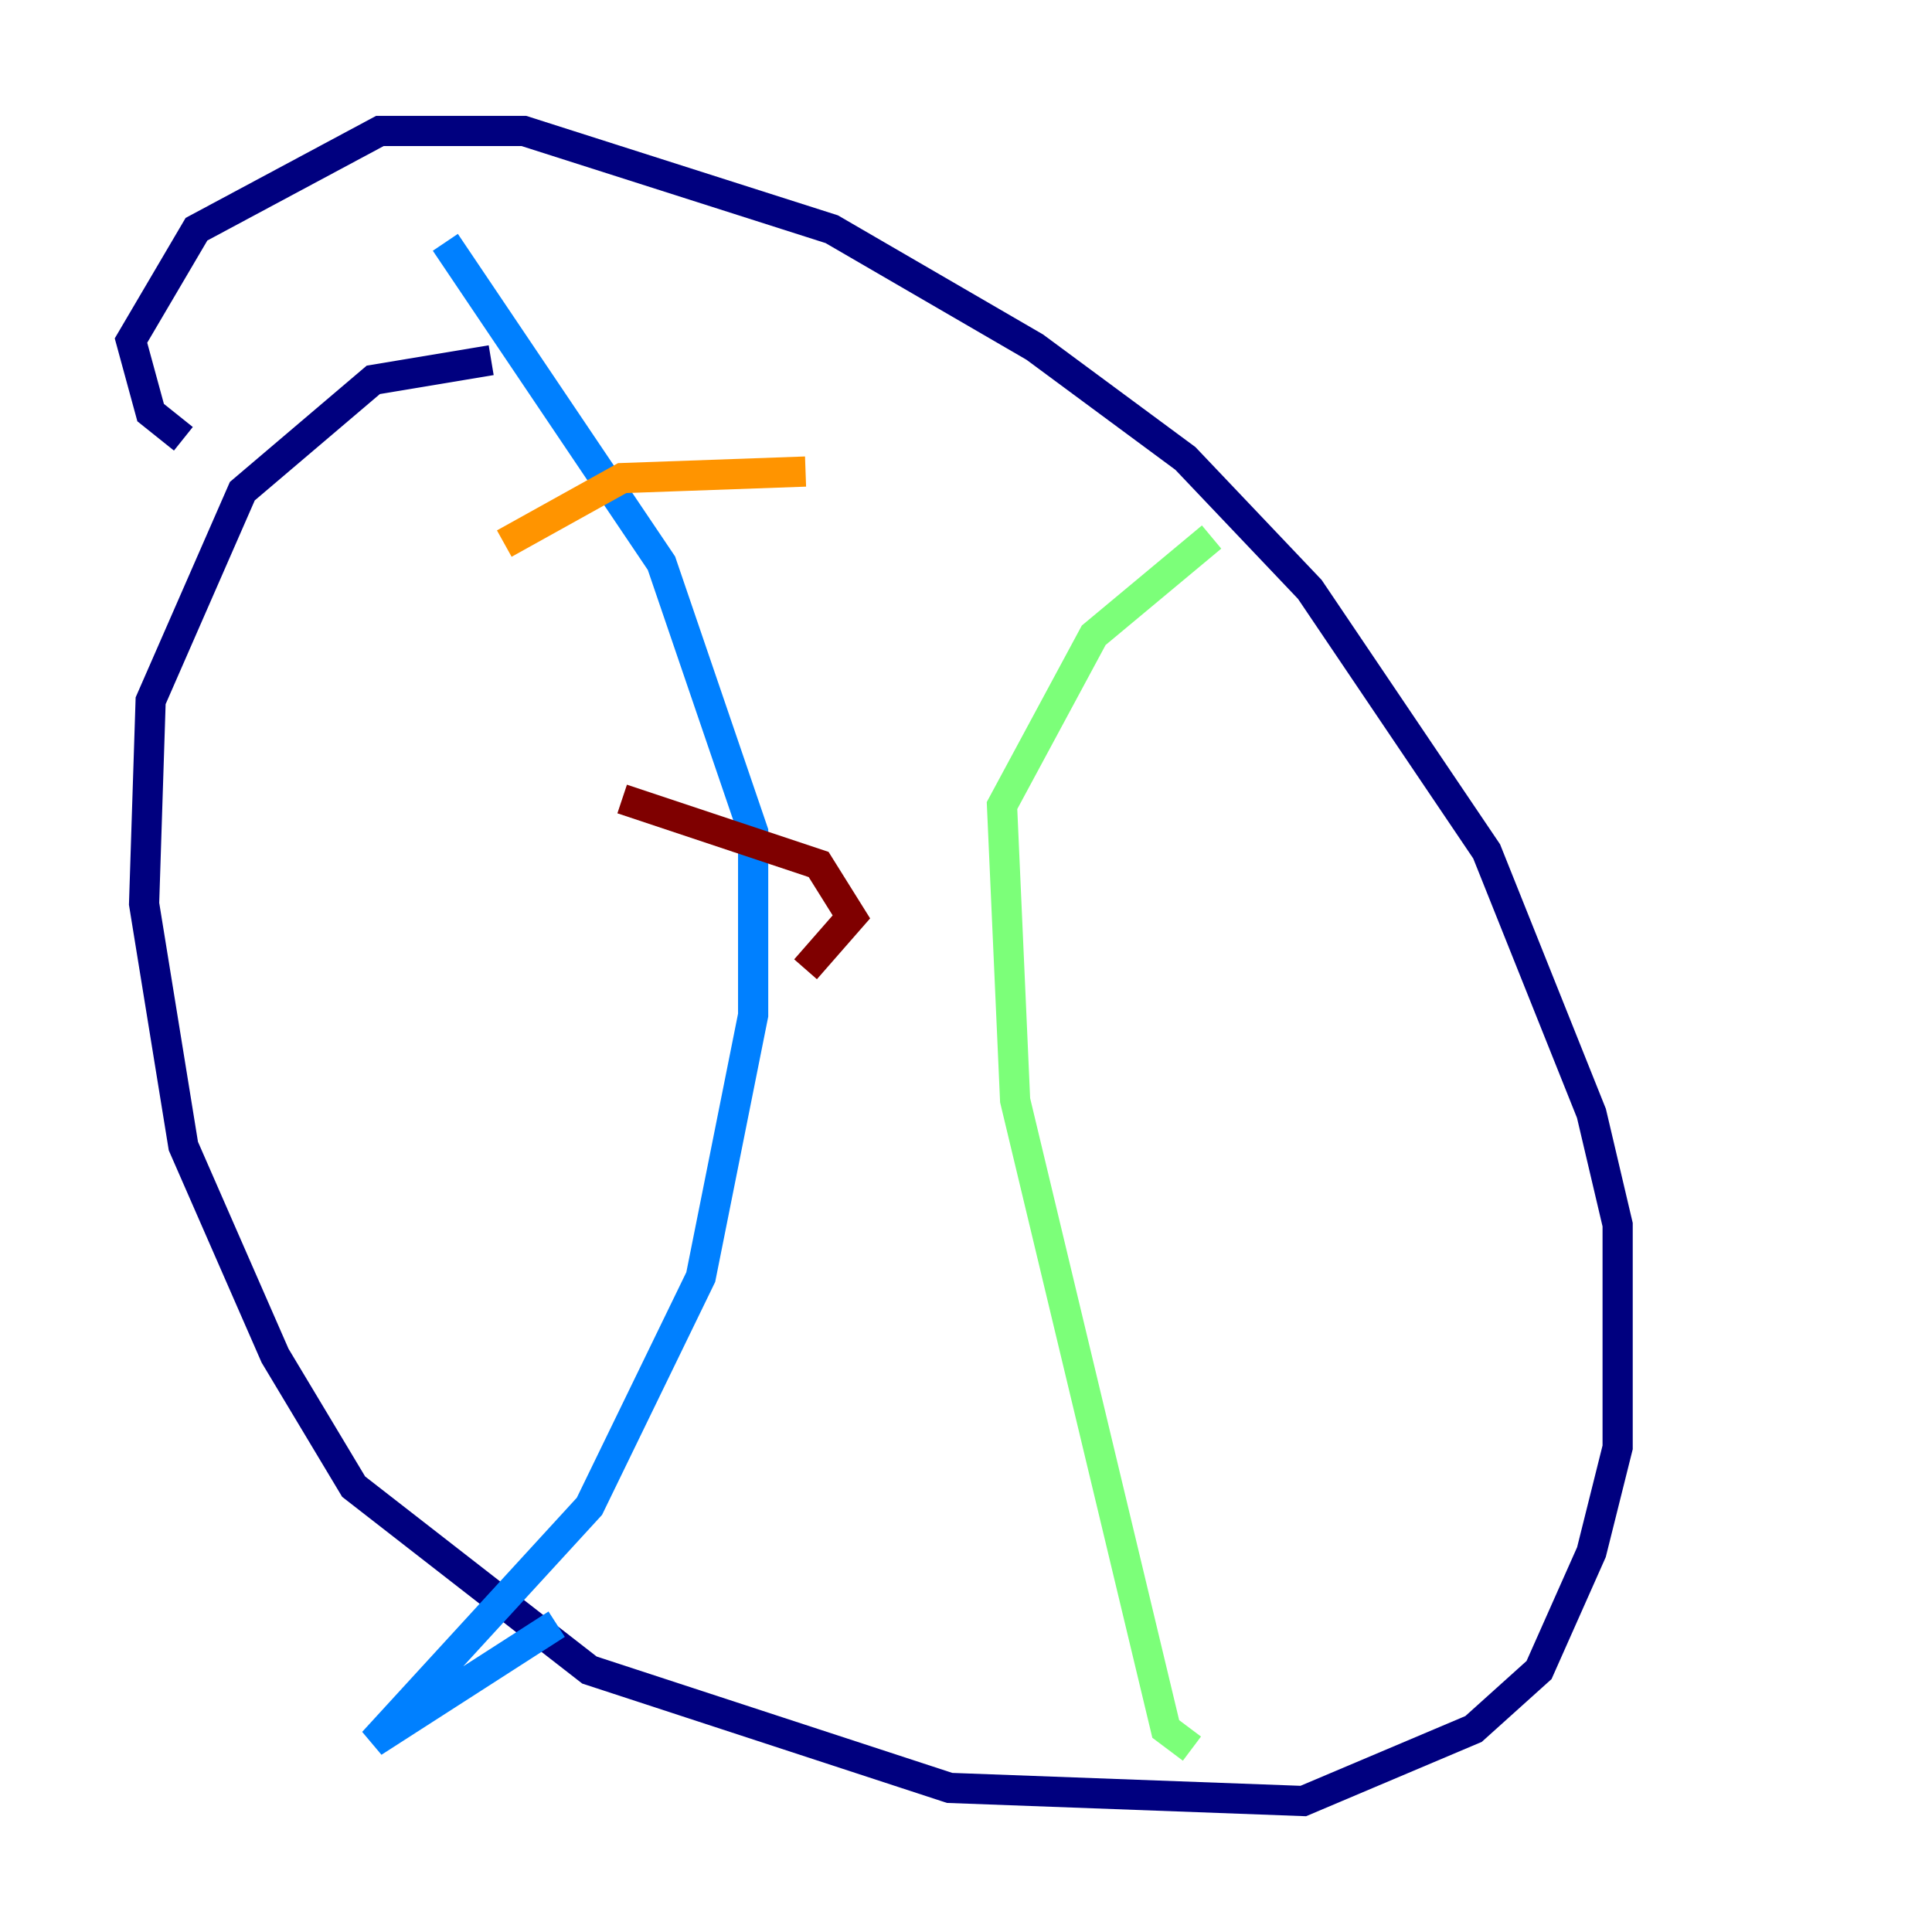 <?xml version="1.0" encoding="utf-8" ?>
<svg baseProfile="tiny" height="128" version="1.2" viewBox="0,0,128,128" width="128" xmlns="http://www.w3.org/2000/svg" xmlns:ev="http://www.w3.org/2001/xml-events" xmlns:xlink="http://www.w3.org/1999/xlink"><defs /><polyline fill="none" points="32.542,23.864 24.732,25.166 16.054,32.542 9.98,46.427 9.546,59.878 12.149,75.932 18.224,89.817 23.43,98.495 39.051,110.644 62.915,118.454 86.346,119.322 97.627,114.549 101.966,110.644 105.437,102.834 107.173,95.891 107.173,81.139 105.437,73.763 98.495,56.407 86.78,39.051 78.536,30.373 68.556,22.997 55.105,15.186 34.712,8.678 25.166,8.678 13.017,15.186 8.678,22.563 9.98,27.336 12.149,29.071" stroke="#00007f" stroke-width="2" /><polyline fill="none" points="29.505,16.054 43.824,37.315 49.898,55.105 49.898,67.254 46.427,84.61 39.051,99.797 24.732,115.417 36.881,107.607" stroke="#0080ff" stroke-width="2" /><polyline fill="none" points="80.271,35.58 72.461,42.088 66.386,53.37 67.254,72.895 77.234,114.549 78.969,115.851" stroke="#7cff79" stroke-width="2" /><polyline fill="none" points="33.41,36.014 41.22,31.675 53.37,31.241" stroke="#ff9400" stroke-width="2" /><polyline fill="none" points="41.22,52.936 54.237,57.275 56.407,60.746 53.37,64.217" stroke="#7f0000" stroke-width="2" /></svg>